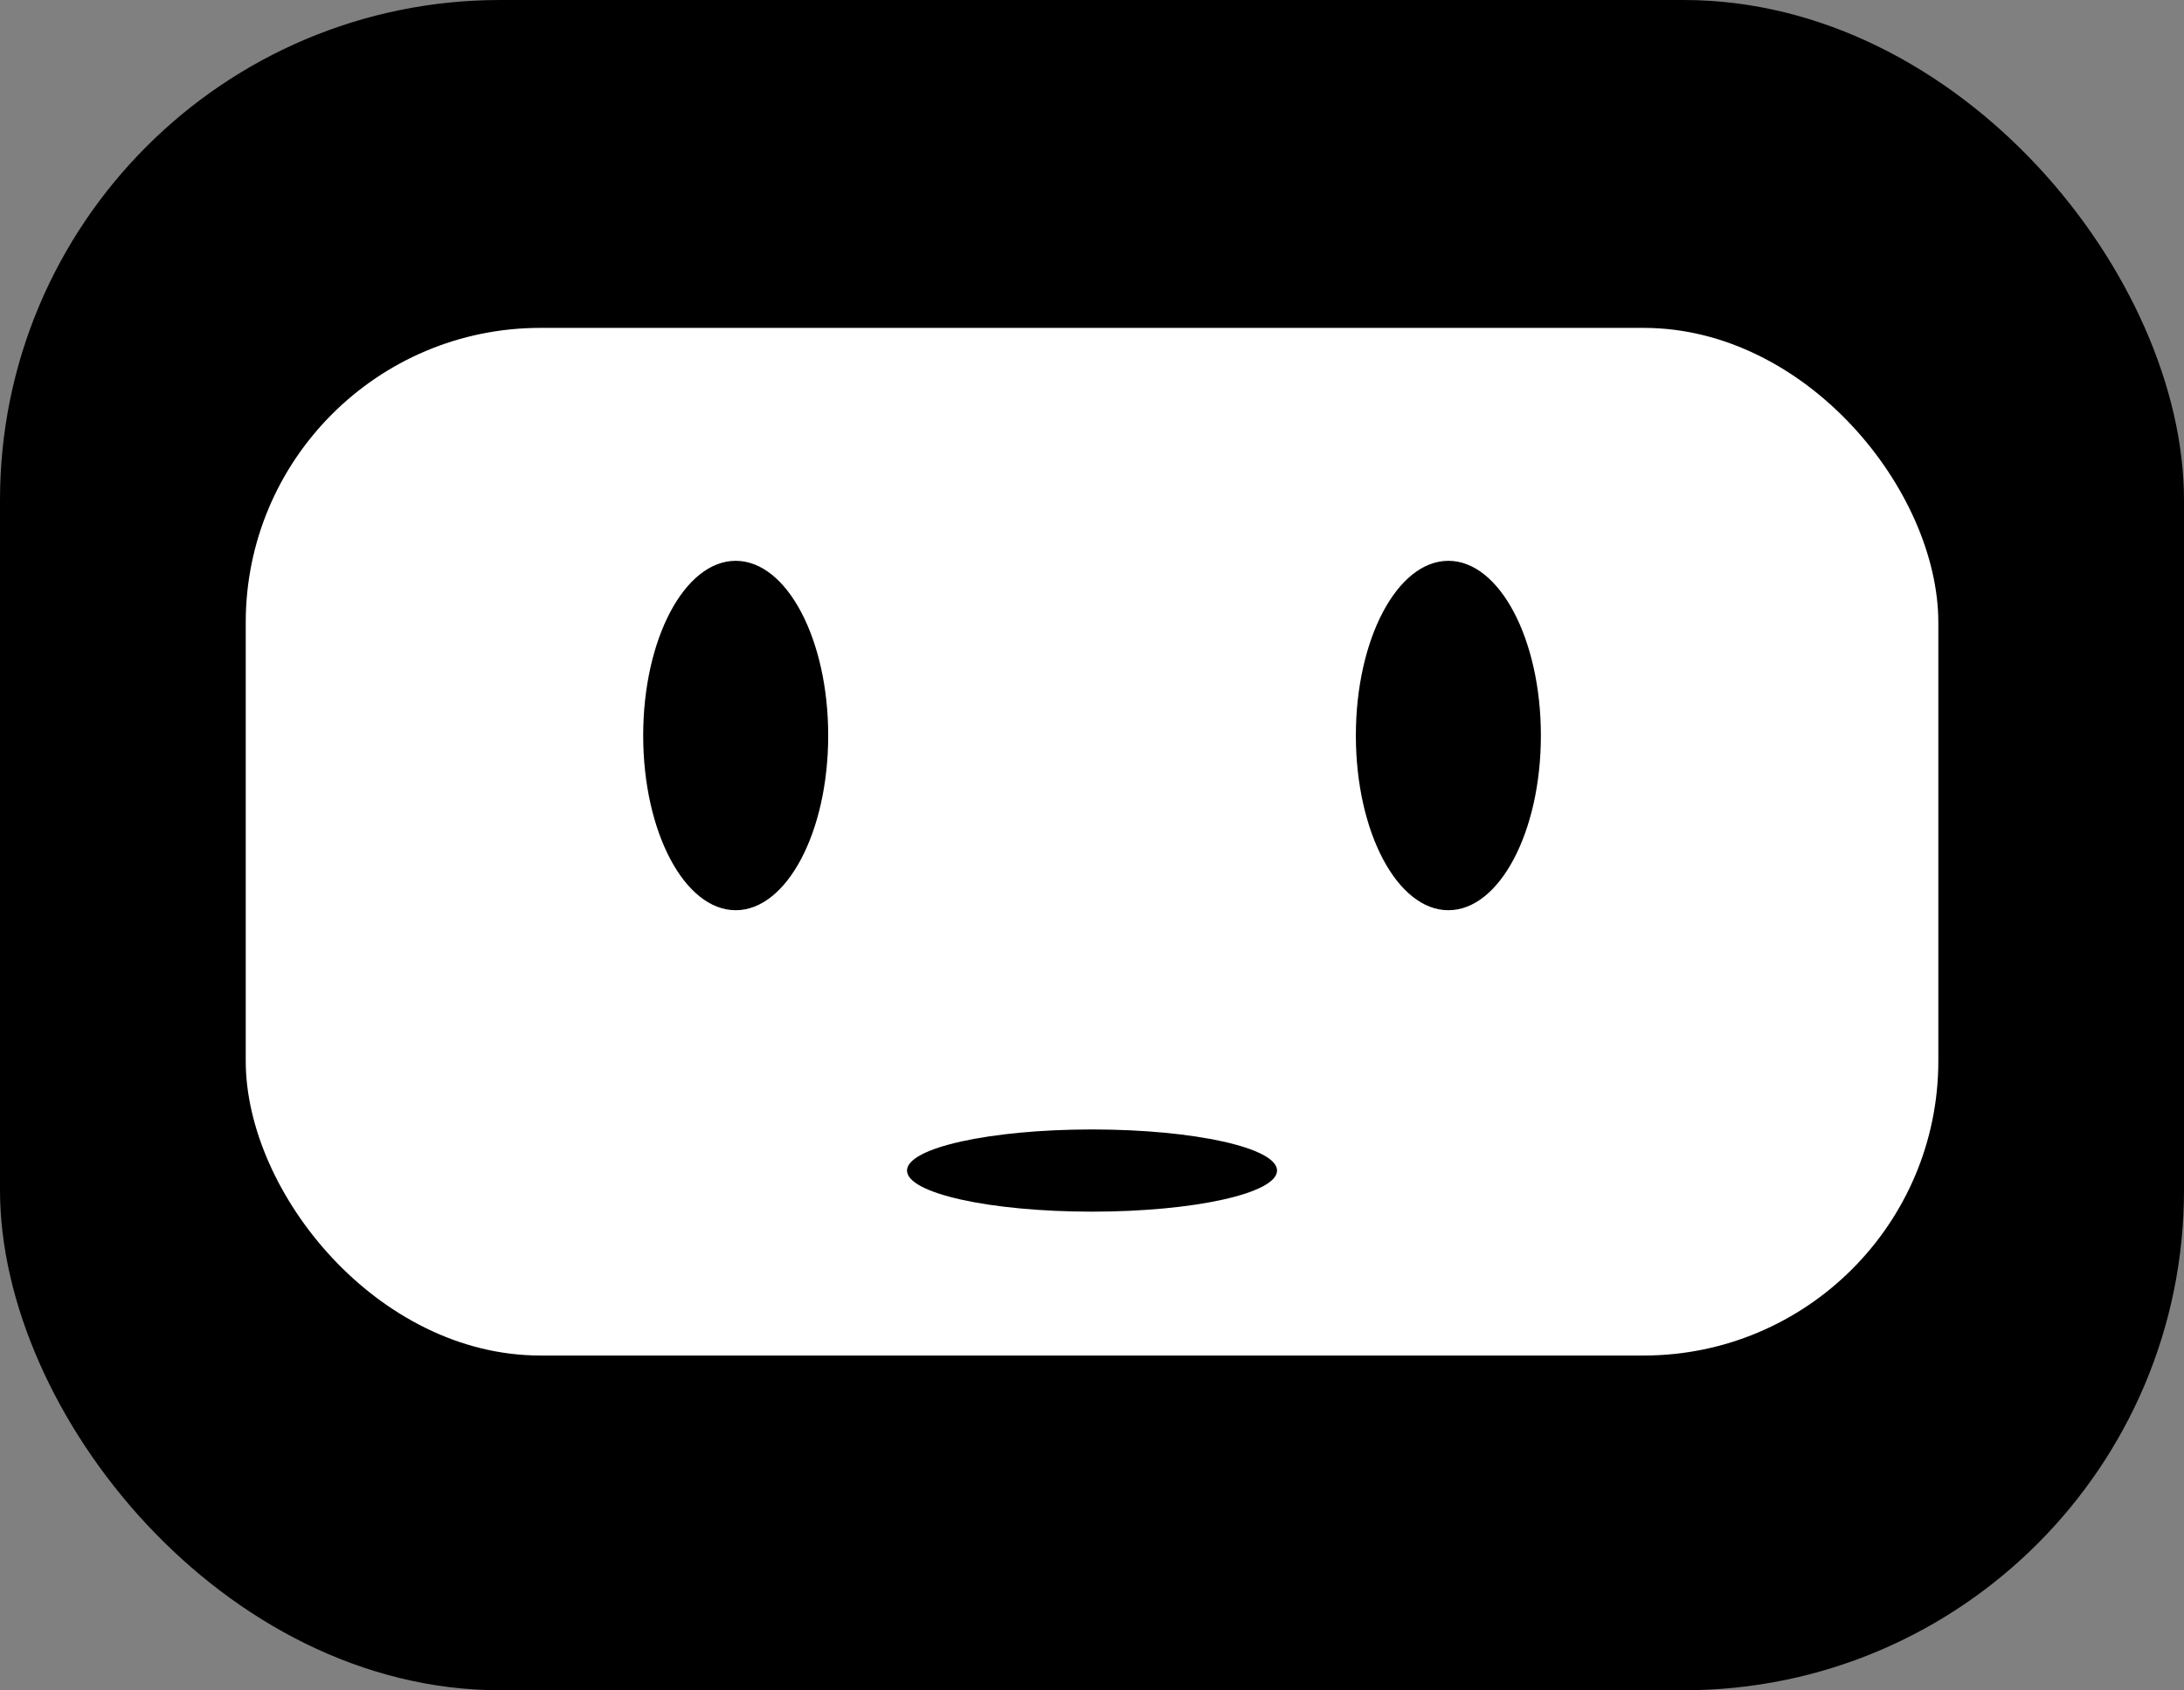 <?xml version="1.0" encoding="UTF-8"?>
<svg id="b" data-name="レイヤー 2" xmlns="http://www.w3.org/2000/svg" viewBox="0 0 318.71 246.72">
  <rect x="0" y="0" width="318.71" height="246.72" fill="#808080" stroke="none"/>
  <g id="c" data-name="レイヤー 1">
    <g>
      <rect width="318.71" height="246.72" rx="73" ry="73" fill="currentColor"/>
      <rect x="35.86" y="47.86" width="247" height="150" rx="43" ry="43" fill="#fff"/>
      <g>
        <ellipse cx="107.36" cy="107.36" rx="13.5" ry="25.5" fill="currentColor"/>
        <ellipse cx="211.36" cy="107.36" rx="13.5" ry="25.5" fill="currentColor"/>
      </g>
      <ellipse cx="159.36" cy="170.86" rx="27" ry="6" fill="currentColor"/>
    </g>
  </g>
</svg>